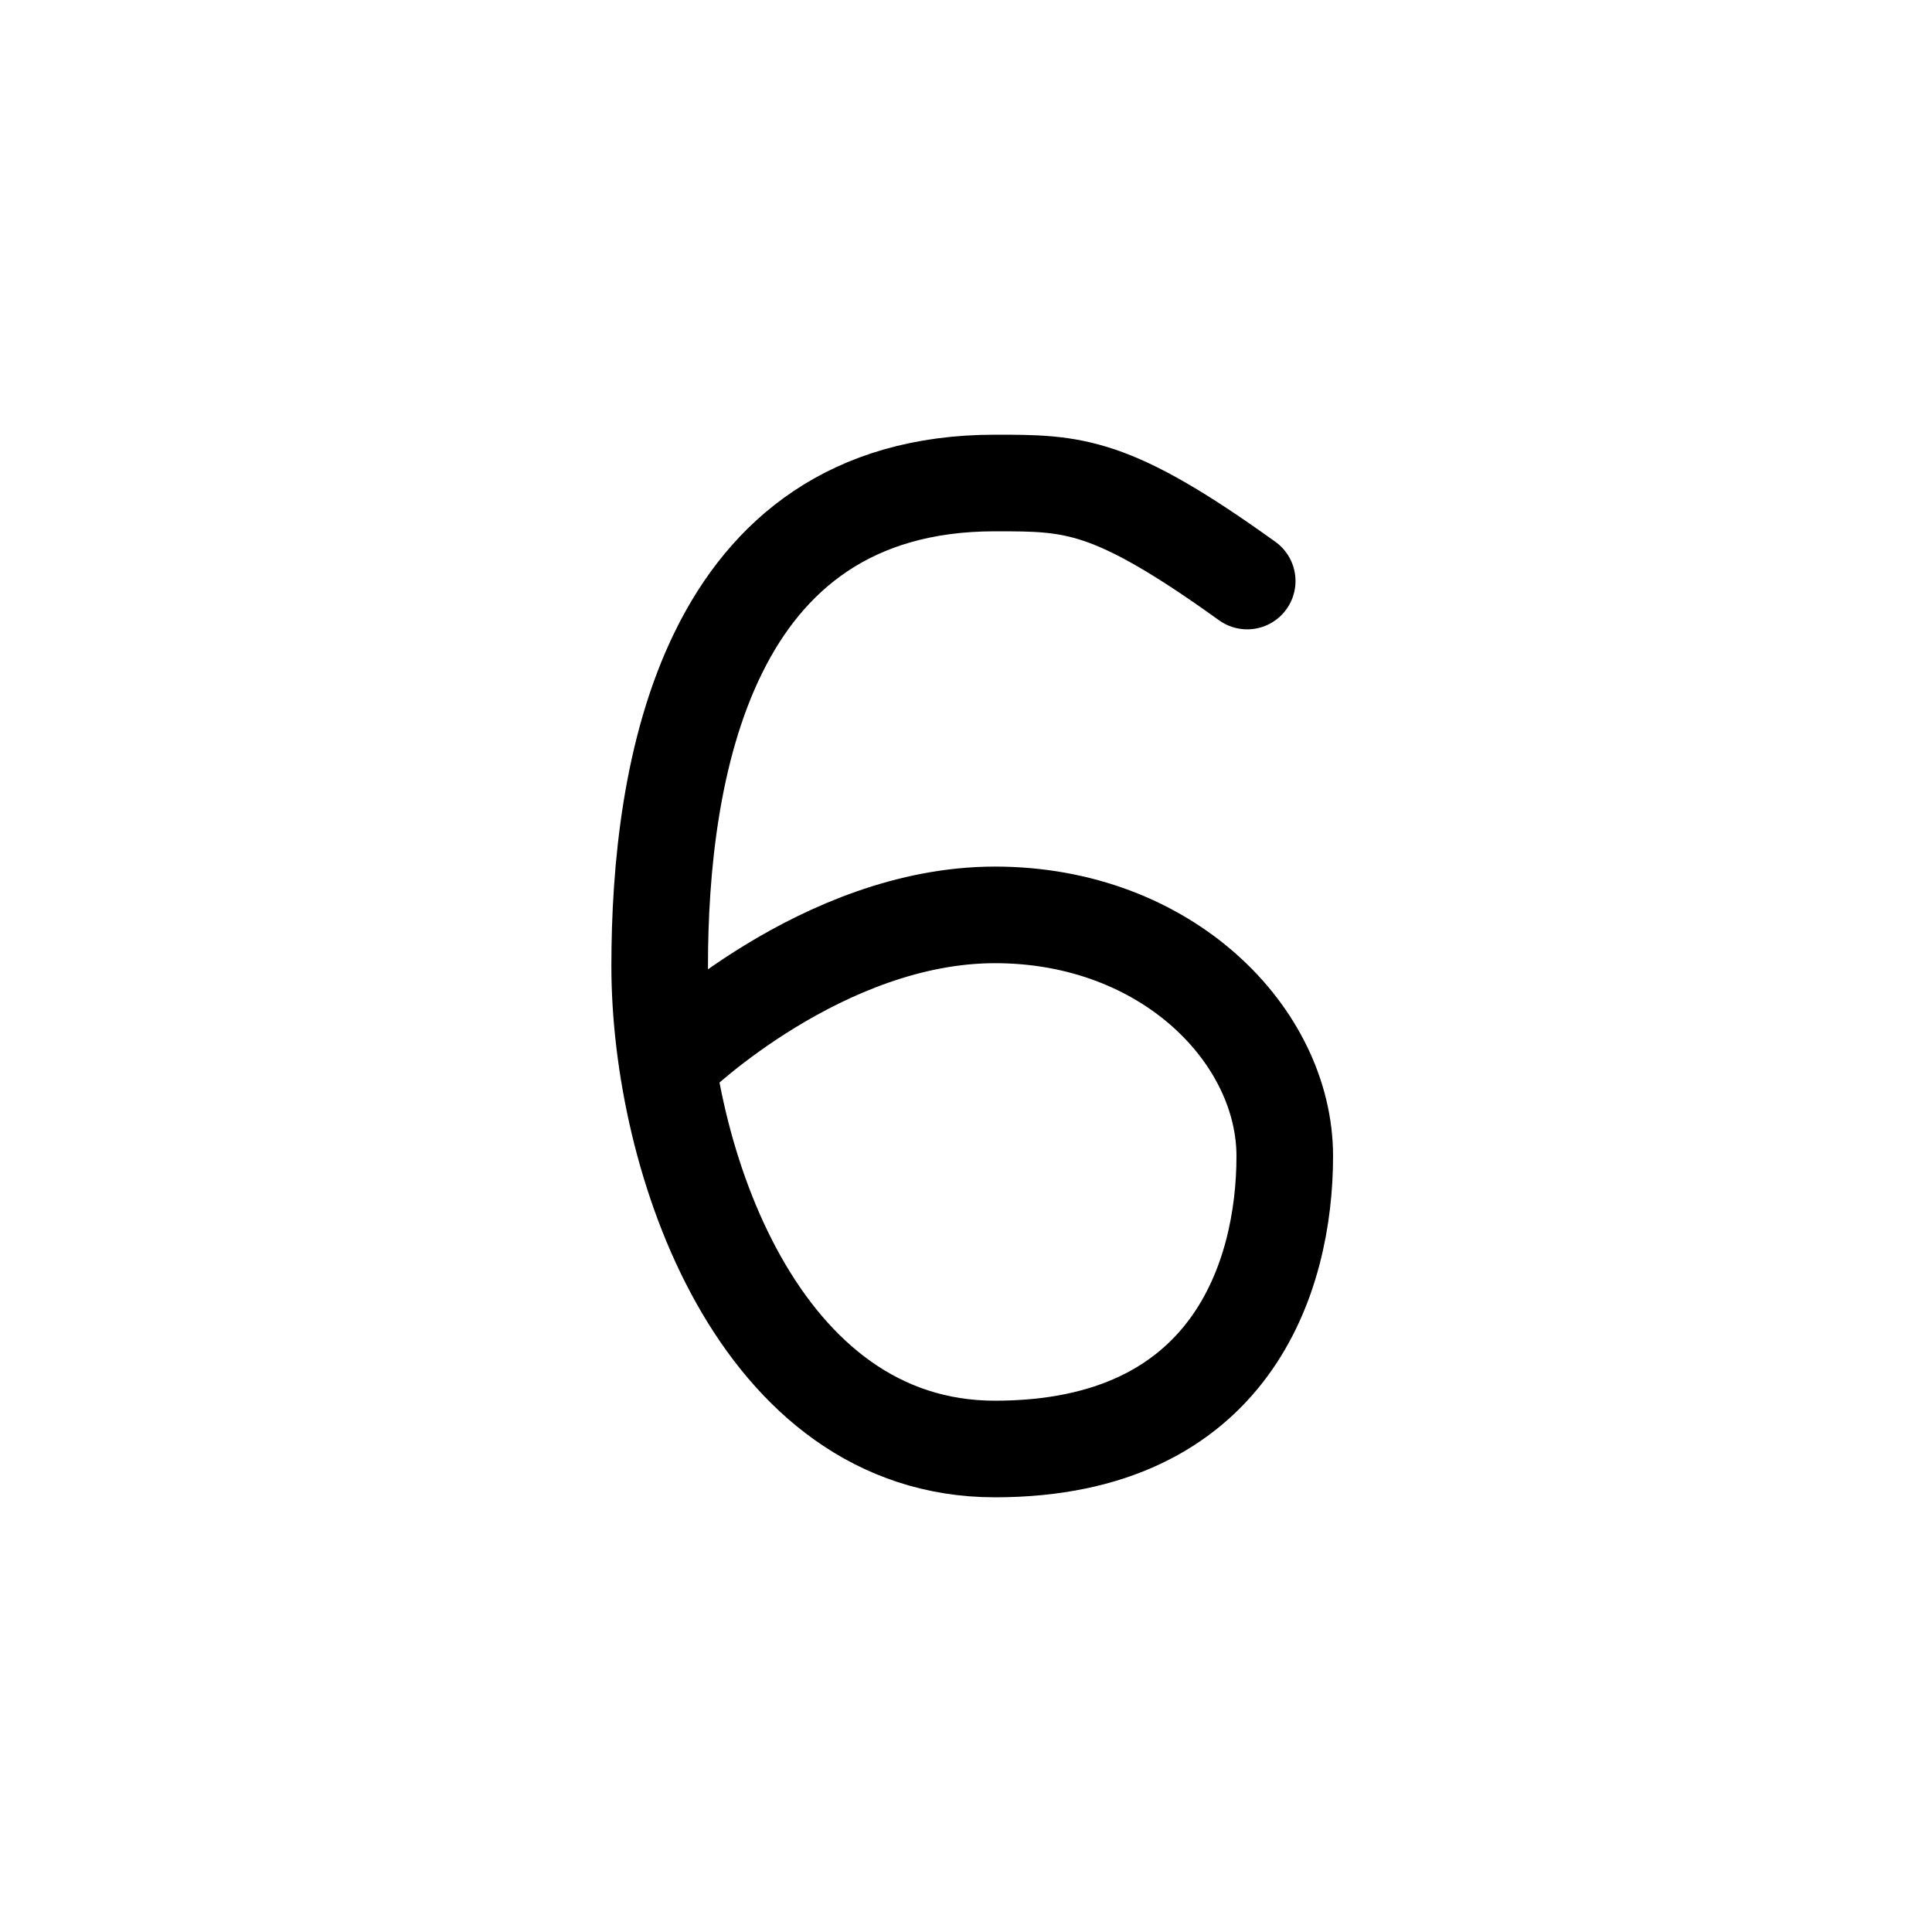 <svg xmlns="http://www.w3.org/2000/svg" width="1000" height="1000"><defs/><path d="M645.55 300.746C574.927 250 555.86 250 514.993 250c-150 0-173.543 150.02-173.543 250.008C341.45 600 392.602 750 514.992 750c122.395 0 150-89.402 150-151.574 0-62.176-60.808-124.883-149.996-124.883-89.191 0-165.254 73.543-165.254 73.543" fill="none" stroke-linecap="round" stroke-linejoin="round" stroke="#000" stroke-width="50"/></svg>